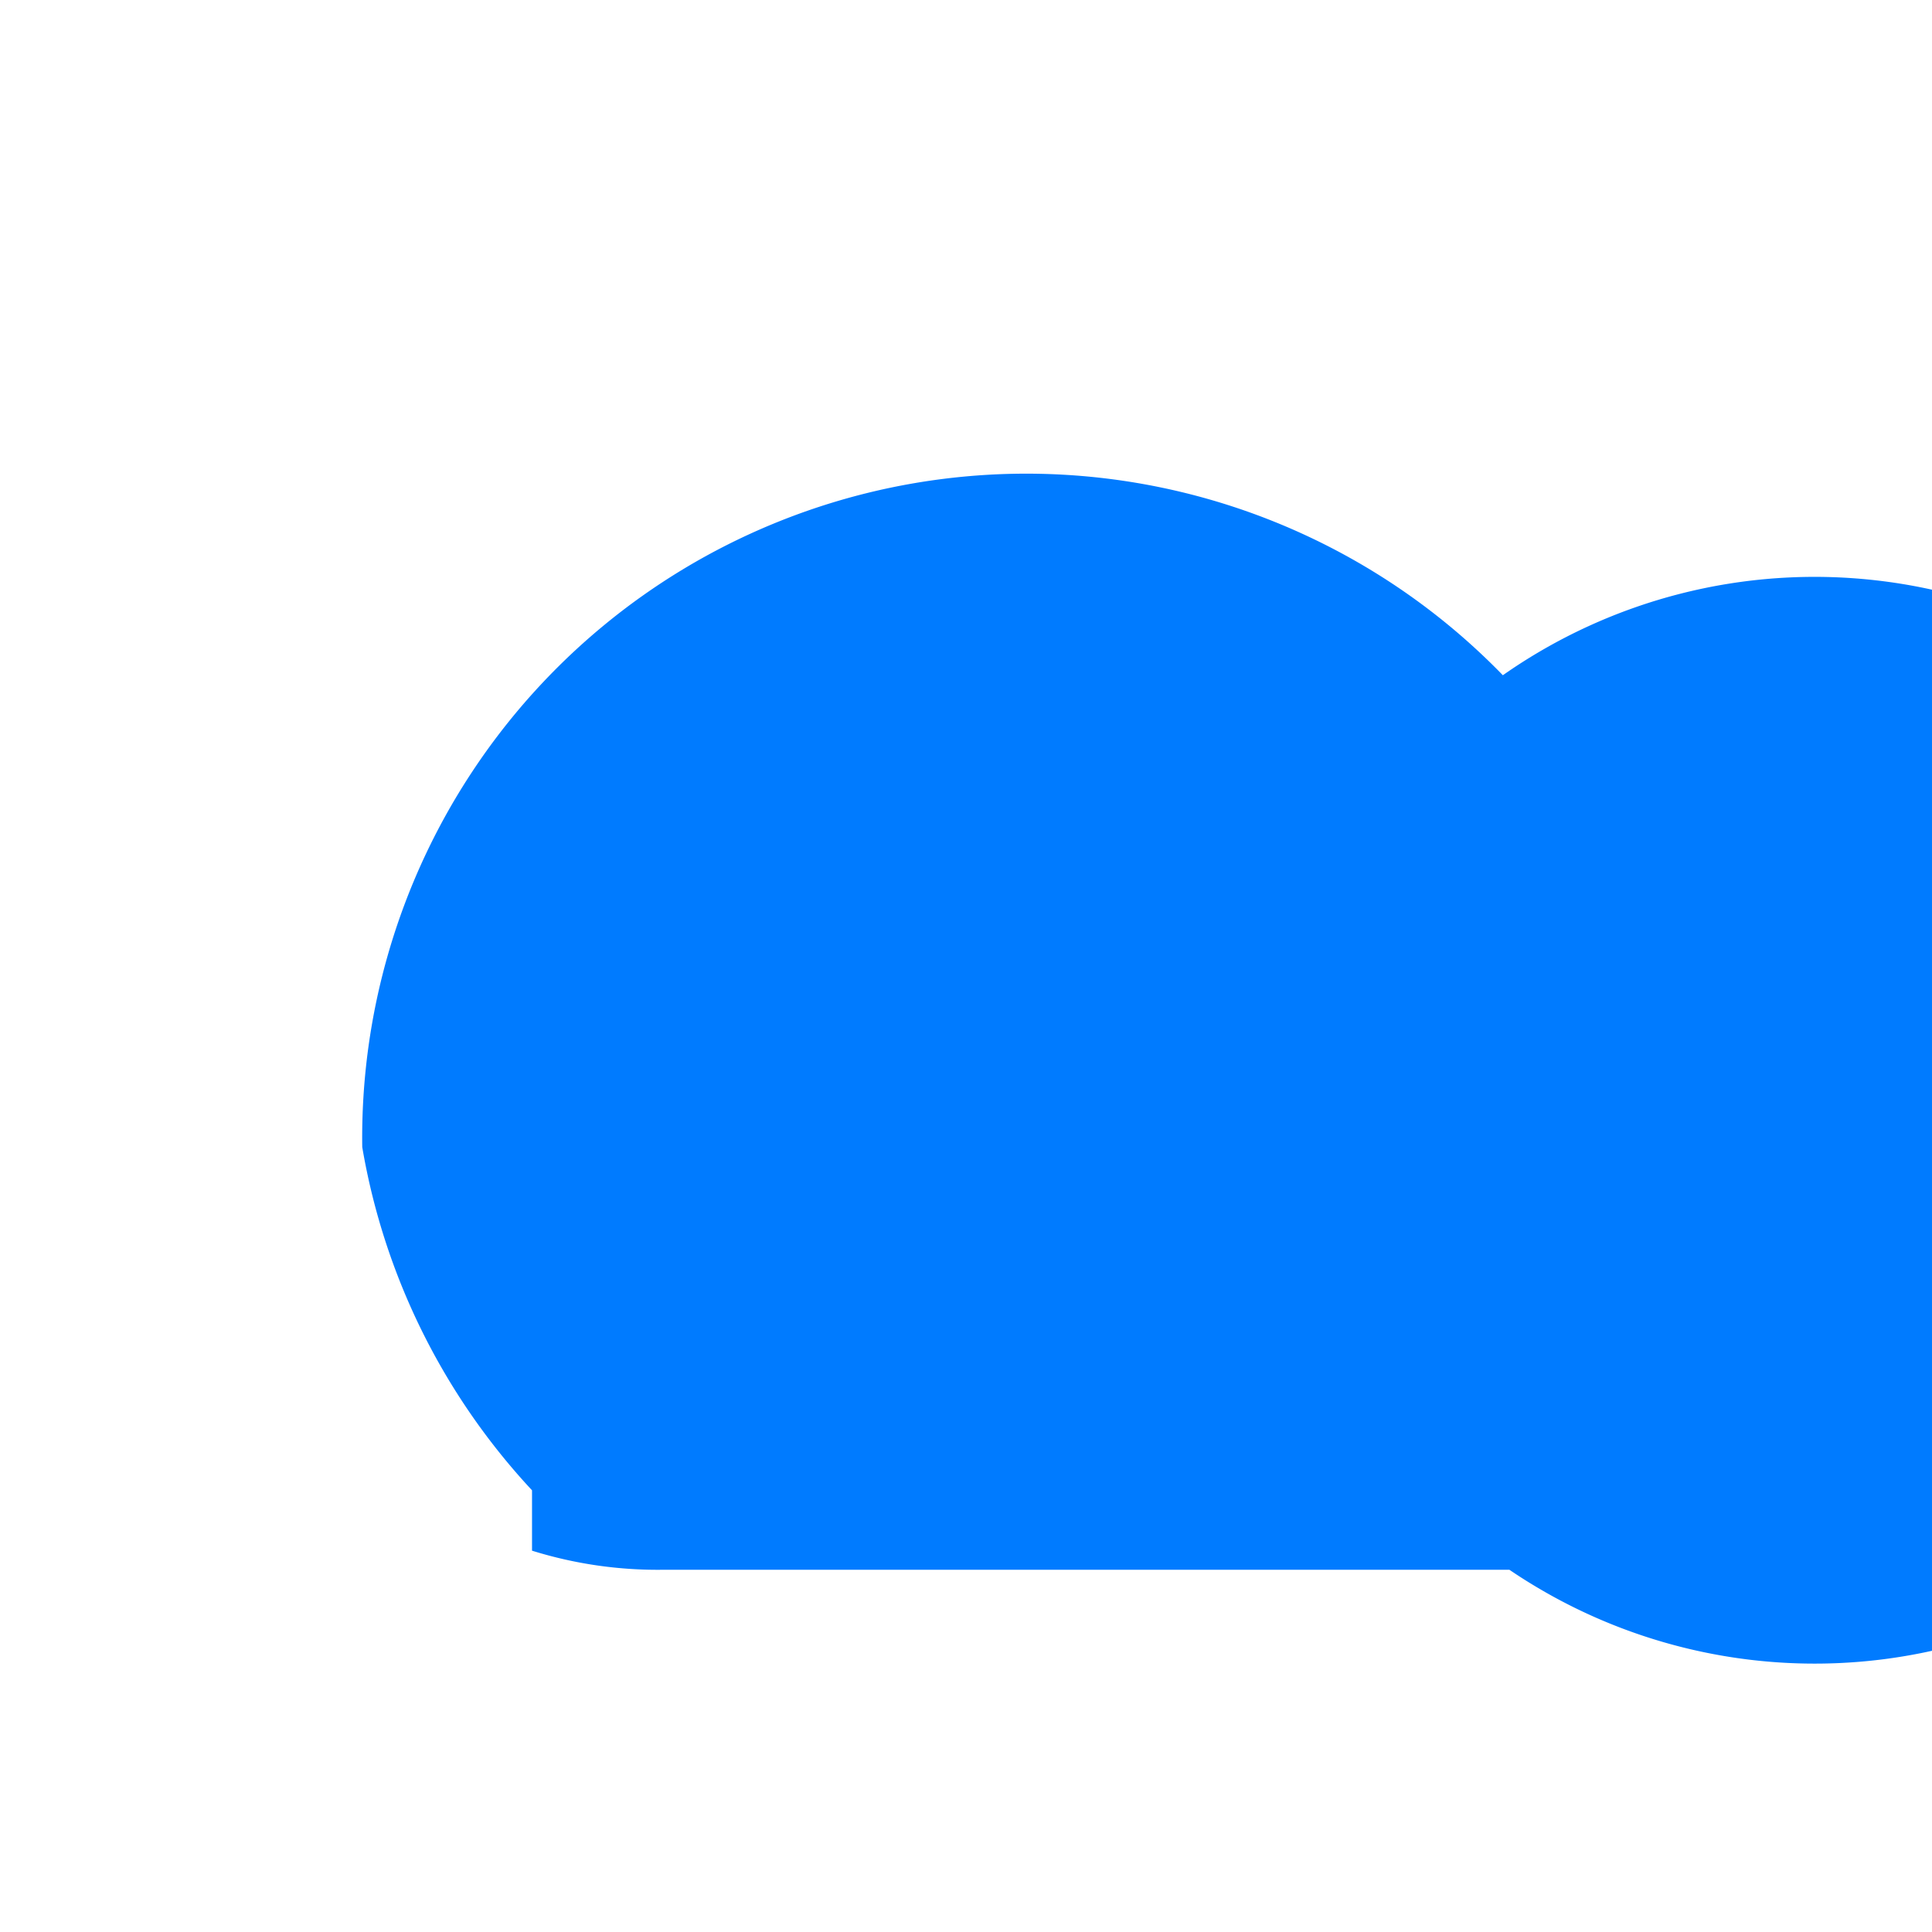 <svg xmlns="http://www.w3.org/2000/svg" width="64" height="64" fill="#007bff" viewBox="0 0 16 16">
  <path d="M4.406 12.342A5.53 5.53 0 0 1 3 9.5a5.5 5.5 0 0 1 9.446-3.908A4.5 4.5 0 1 1 12.5 13H5.5a3.49 3.49 0 0 1-1.094-.158z"/>
</svg>

